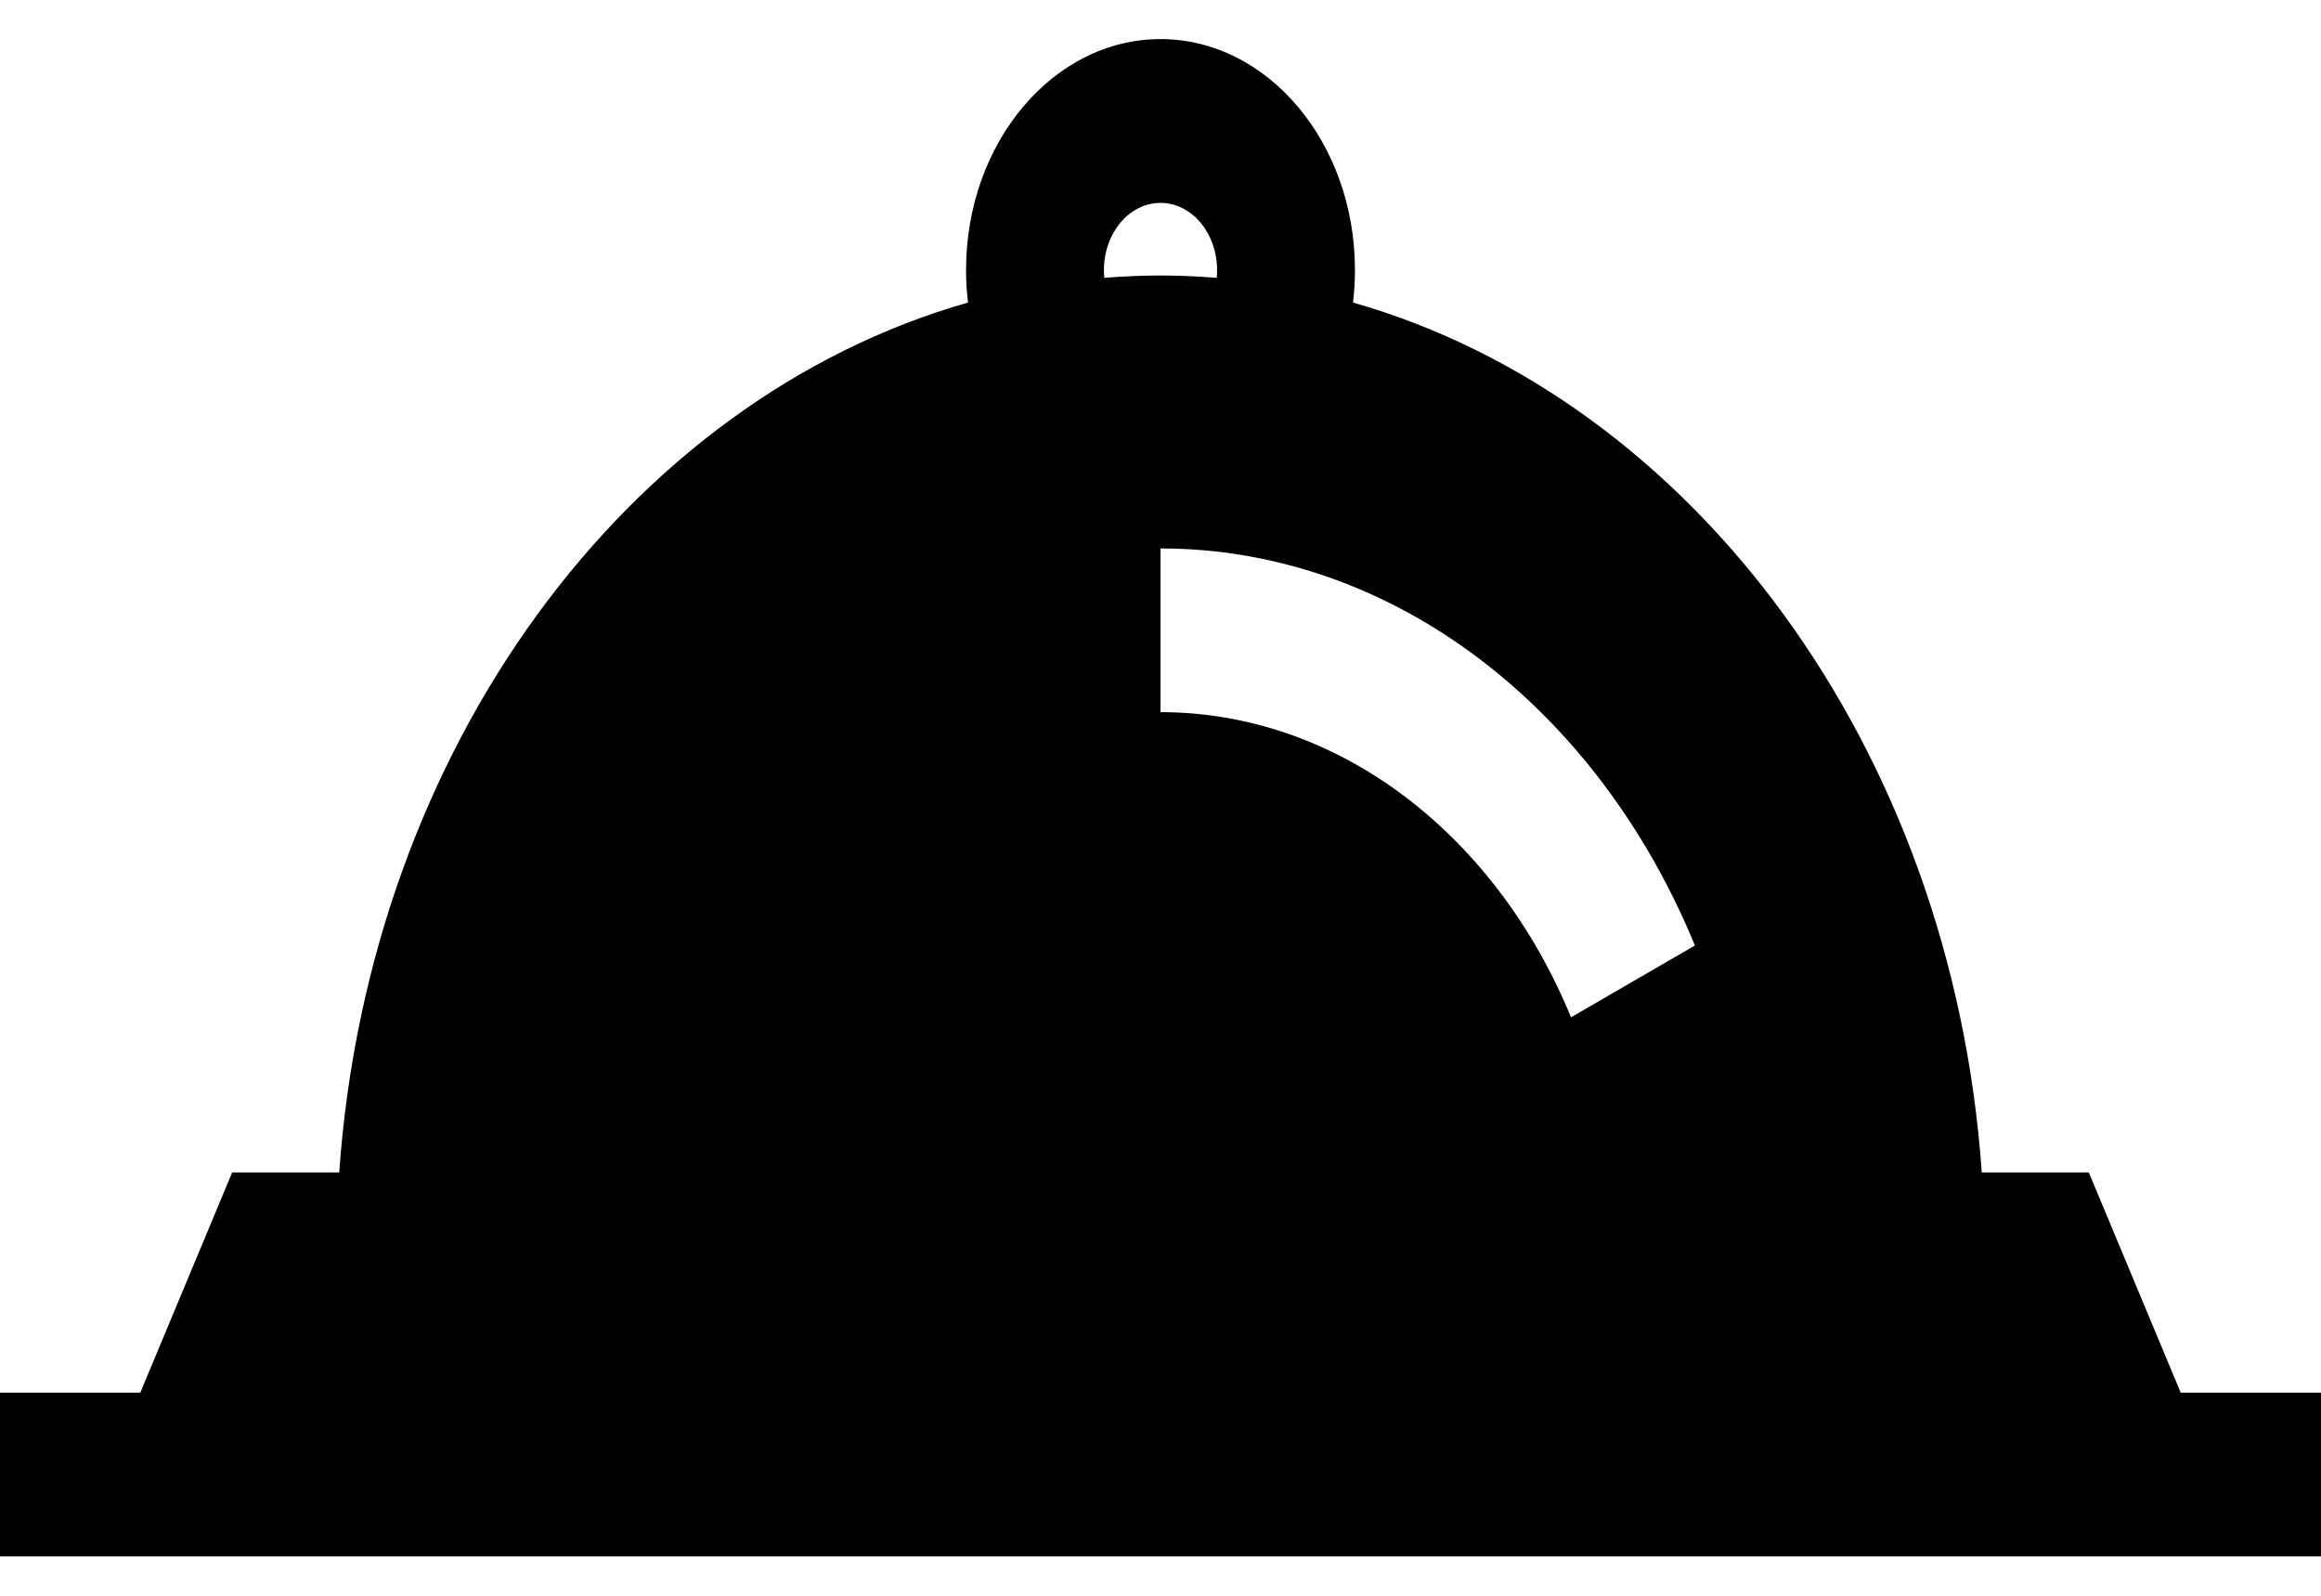 <svg width="32" height="22" viewBox="0 0 32 22" fill="none" xmlns="http://www.w3.org/2000/svg">
<path d="M30.066 19.2L28.799 16.164H27.323C26.913 10.312 23.345 5.509 18.654 4.171C18.672 4.023 18.681 3.873 18.681 3.723C18.681 1.967 17.479 0.539 16 0.539C14.522 0.539 13.319 1.967 13.319 3.723C13.319 3.873 13.328 4.023 13.346 4.171C8.655 5.509 5.087 10.312 4.677 16.164H3.201L1.934 19.2H0V21.457H0.992H31.009H32V19.2H30.066ZM15.553 3.81C15.462 3.814 15.372 3.819 15.283 3.826C15.263 3.827 15.244 3.828 15.225 3.83C15.222 3.795 15.22 3.76 15.22 3.723C15.22 3.212 15.57 2.797 16 2.797C16.43 2.797 16.78 3.212 16.78 3.723C16.78 3.76 16.779 3.795 16.775 3.83C16.756 3.828 16.737 3.828 16.718 3.826C16.628 3.819 16.538 3.814 16.447 3.81C16.416 3.808 16.384 3.807 16.352 3.805C16.235 3.801 16.118 3.798 16 3.798C15.882 3.798 15.765 3.801 15.648 3.805C15.616 3.807 15.585 3.808 15.553 3.81ZM21.66 14.025C21.149 12.783 20.36 11.733 19.376 10.987C18.368 10.223 17.2 9.818 16 9.818V7.561C17.563 7.561 19.084 8.088 20.399 9.085C21.677 10.054 22.704 11.42 23.368 13.035L21.66 14.025Z" fill="black"/>
</svg>
